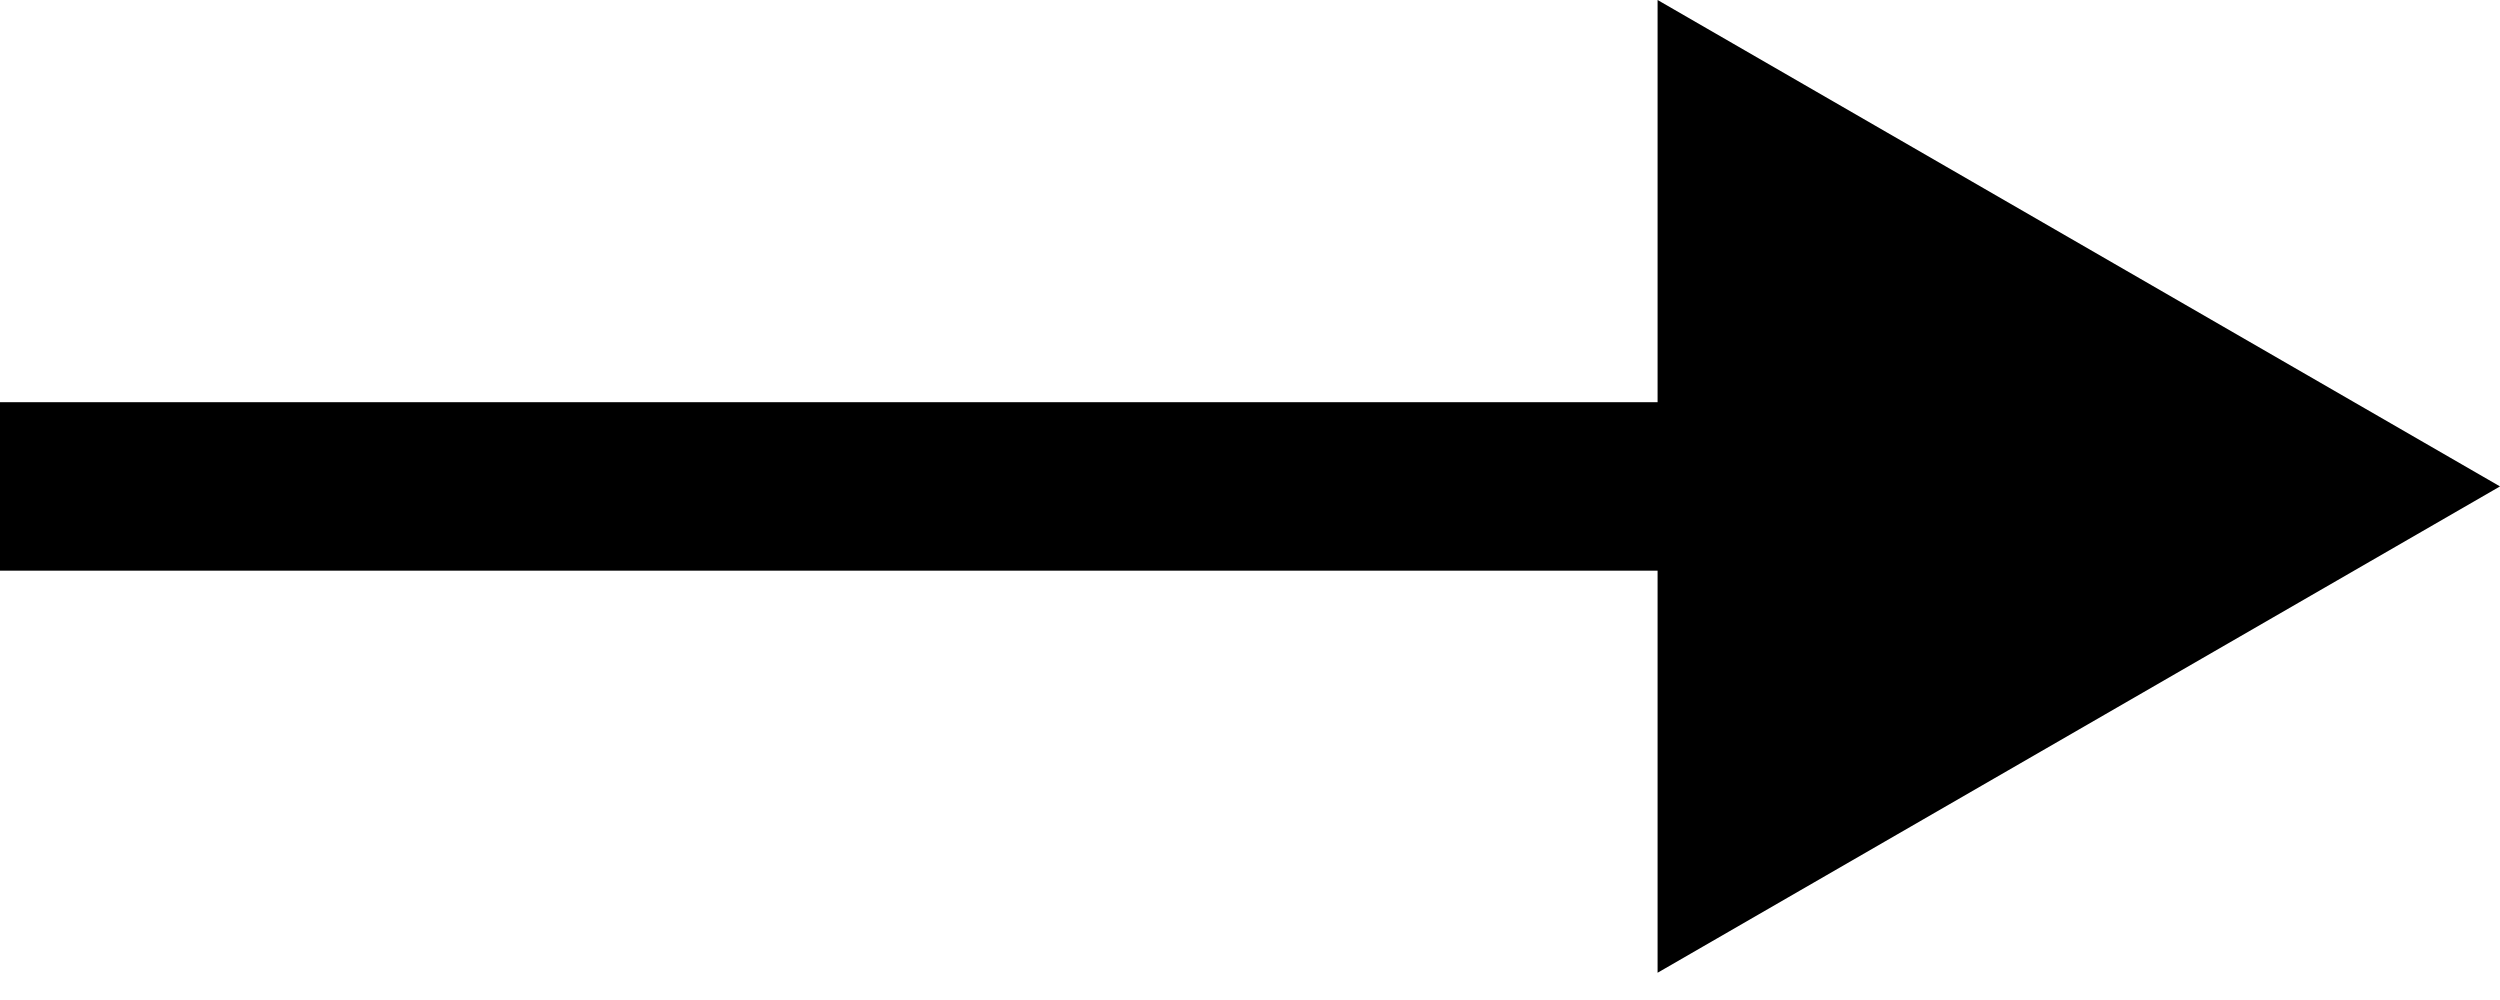 <svg width="30" height="12" viewBox="0 0 30 12" fill="none" xmlns="http://www.w3.org/2000/svg">
<path d="M30 5.837L19.891 5.73638e-05V11.673L30 5.837ZM0 6.848H20.902V4.826H0V6.848Z" fill="black"/>
</svg>
